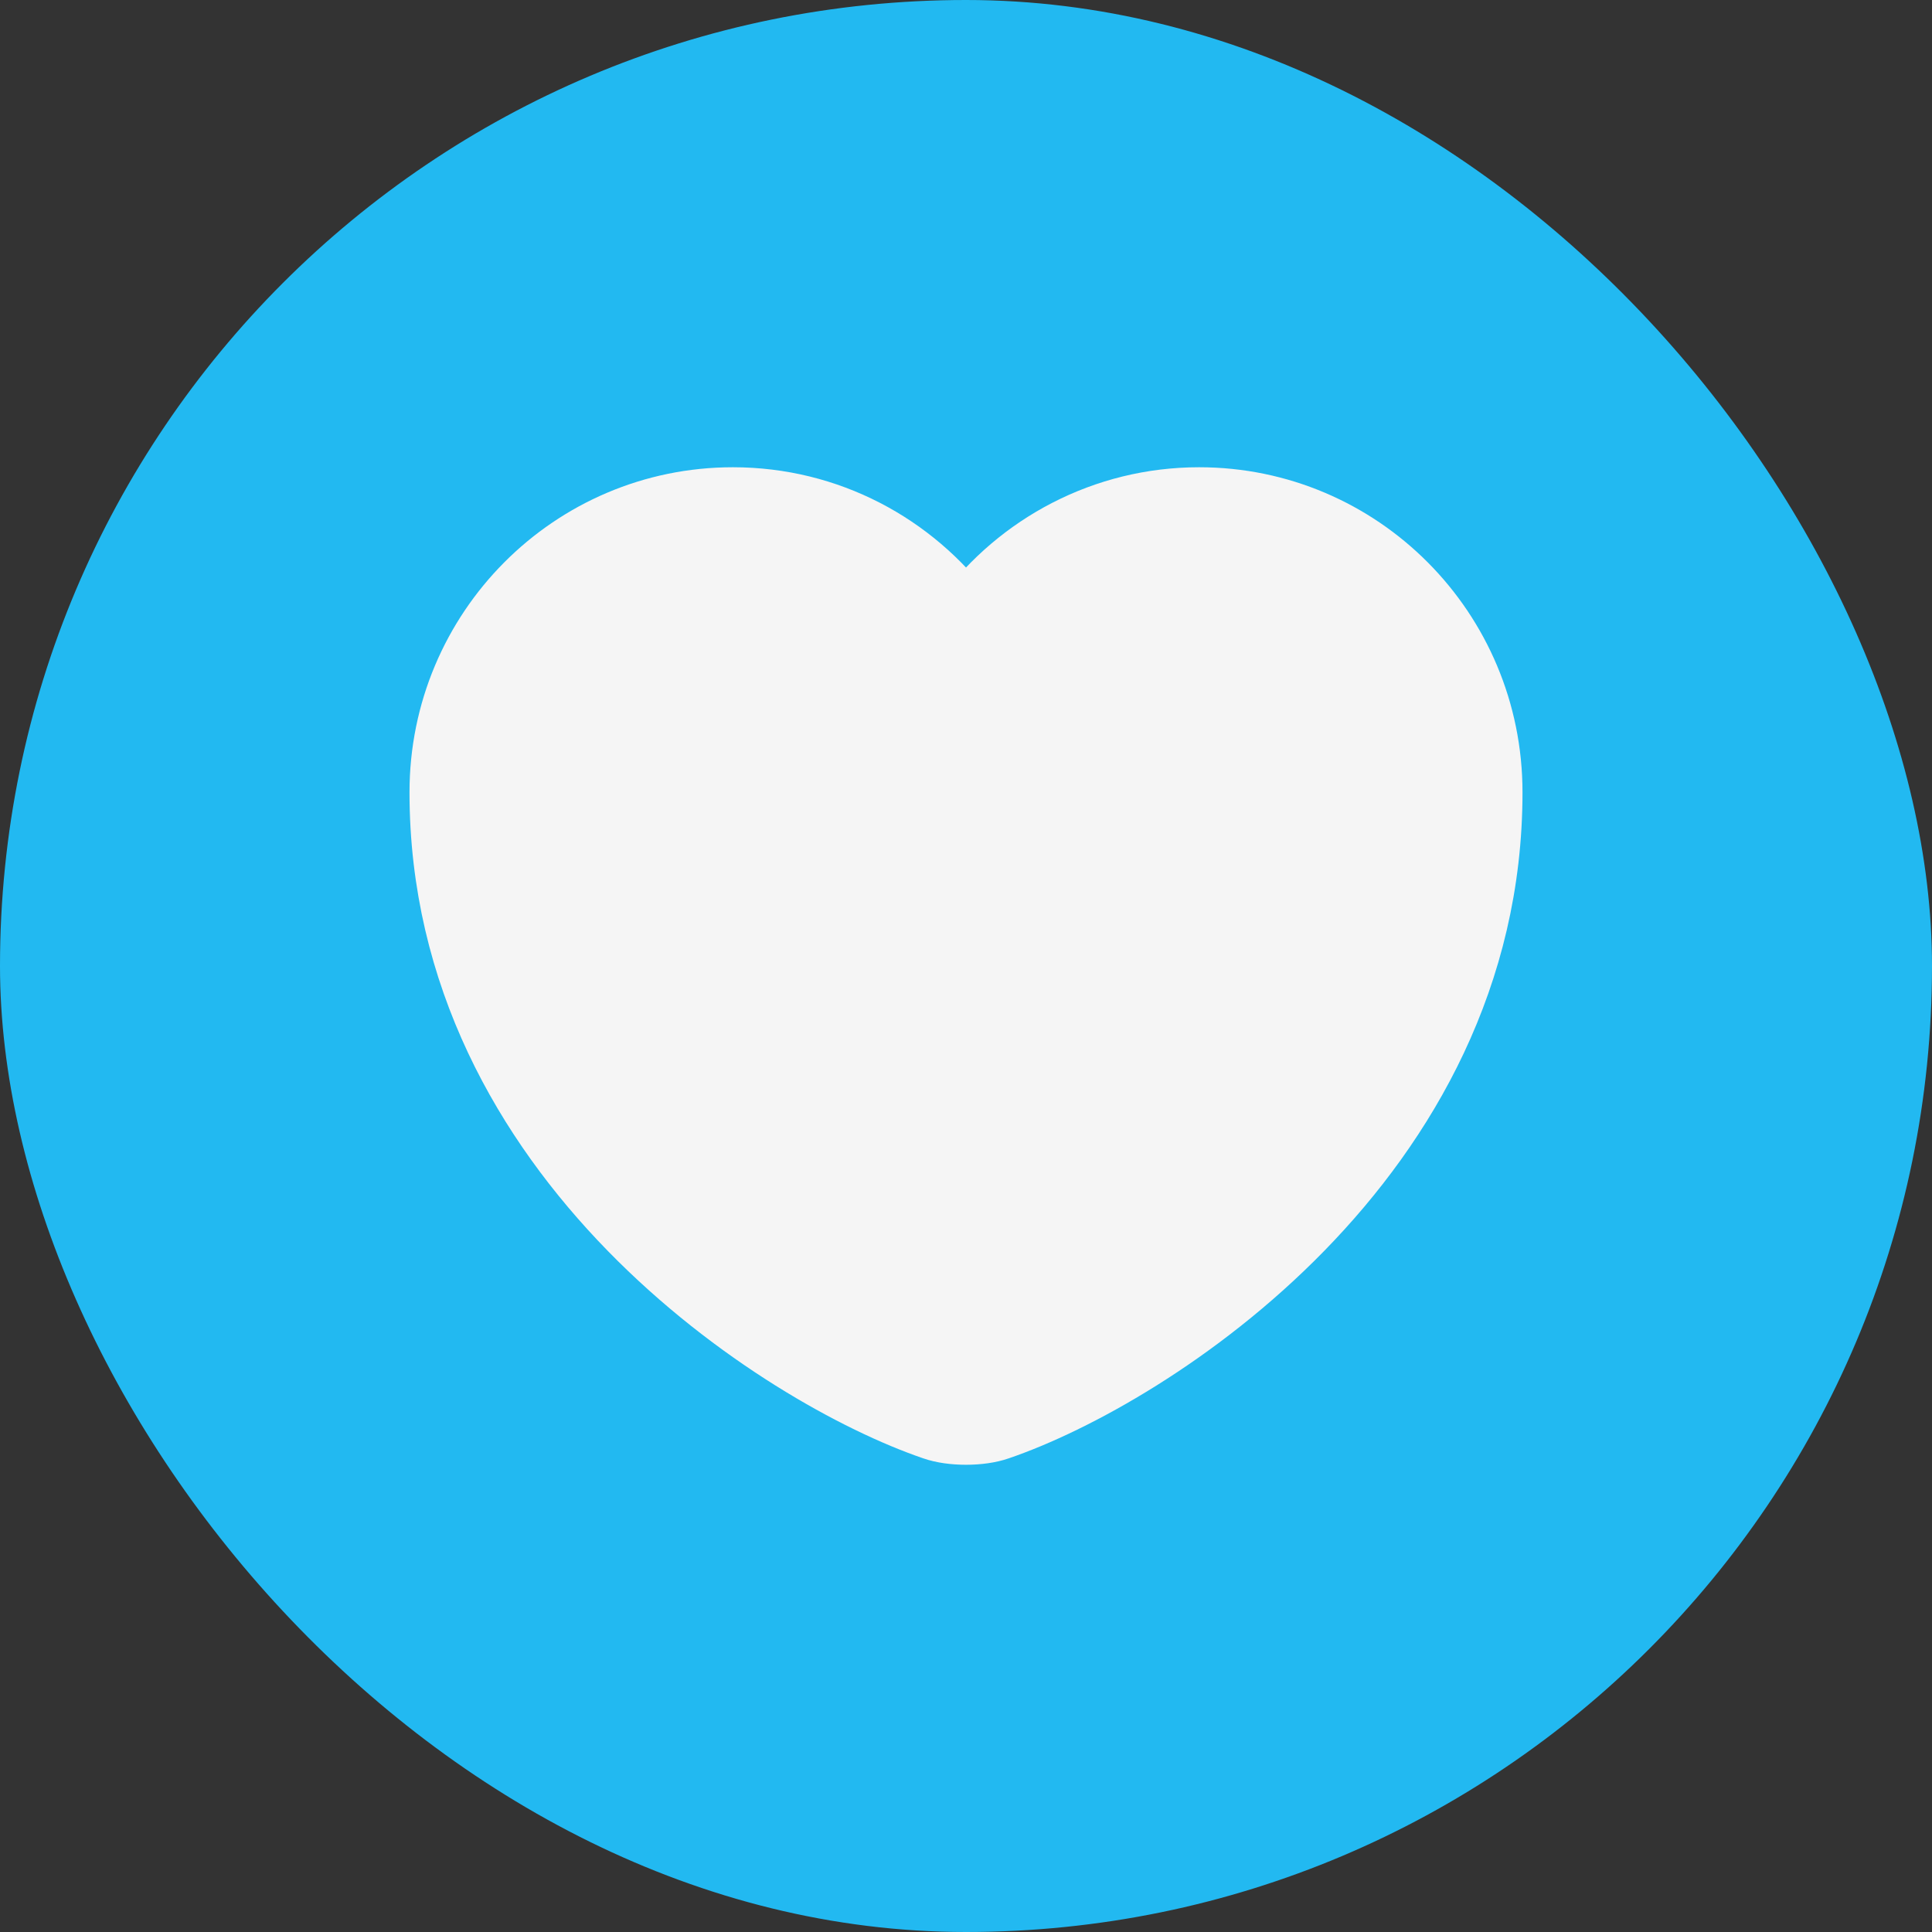 <svg width="46" height="46" viewBox="0 0 46 46" fill="none" xmlns="http://www.w3.org/2000/svg">
<rect x="0" y="0" width="46" height="46" fill="#333333" stroke="none"/>
<rect width="46" height="46" rx="23" fill="#22B9F1"/>
<path d="M23.775 34.013C23.35 34.163 22.65 34.163 22.225 34.013C18.6 32.775 10.5 27.613 10.5 18.863C10.5 15 13.613 11.875 17.45 11.875C19.725 11.875 21.738 12.975 23 14.675C24.262 12.975 26.288 11.875 28.55 11.875C32.388 11.875 35.5 15 35.5 18.863C35.5 27.613 27.4 32.775 23.775 34.013Z" fill="#F5F5F5" stroke="#F5F5F5" stroke-width="1.5" stroke-linecap="round" stroke-linejoin="round"/>
</svg>
